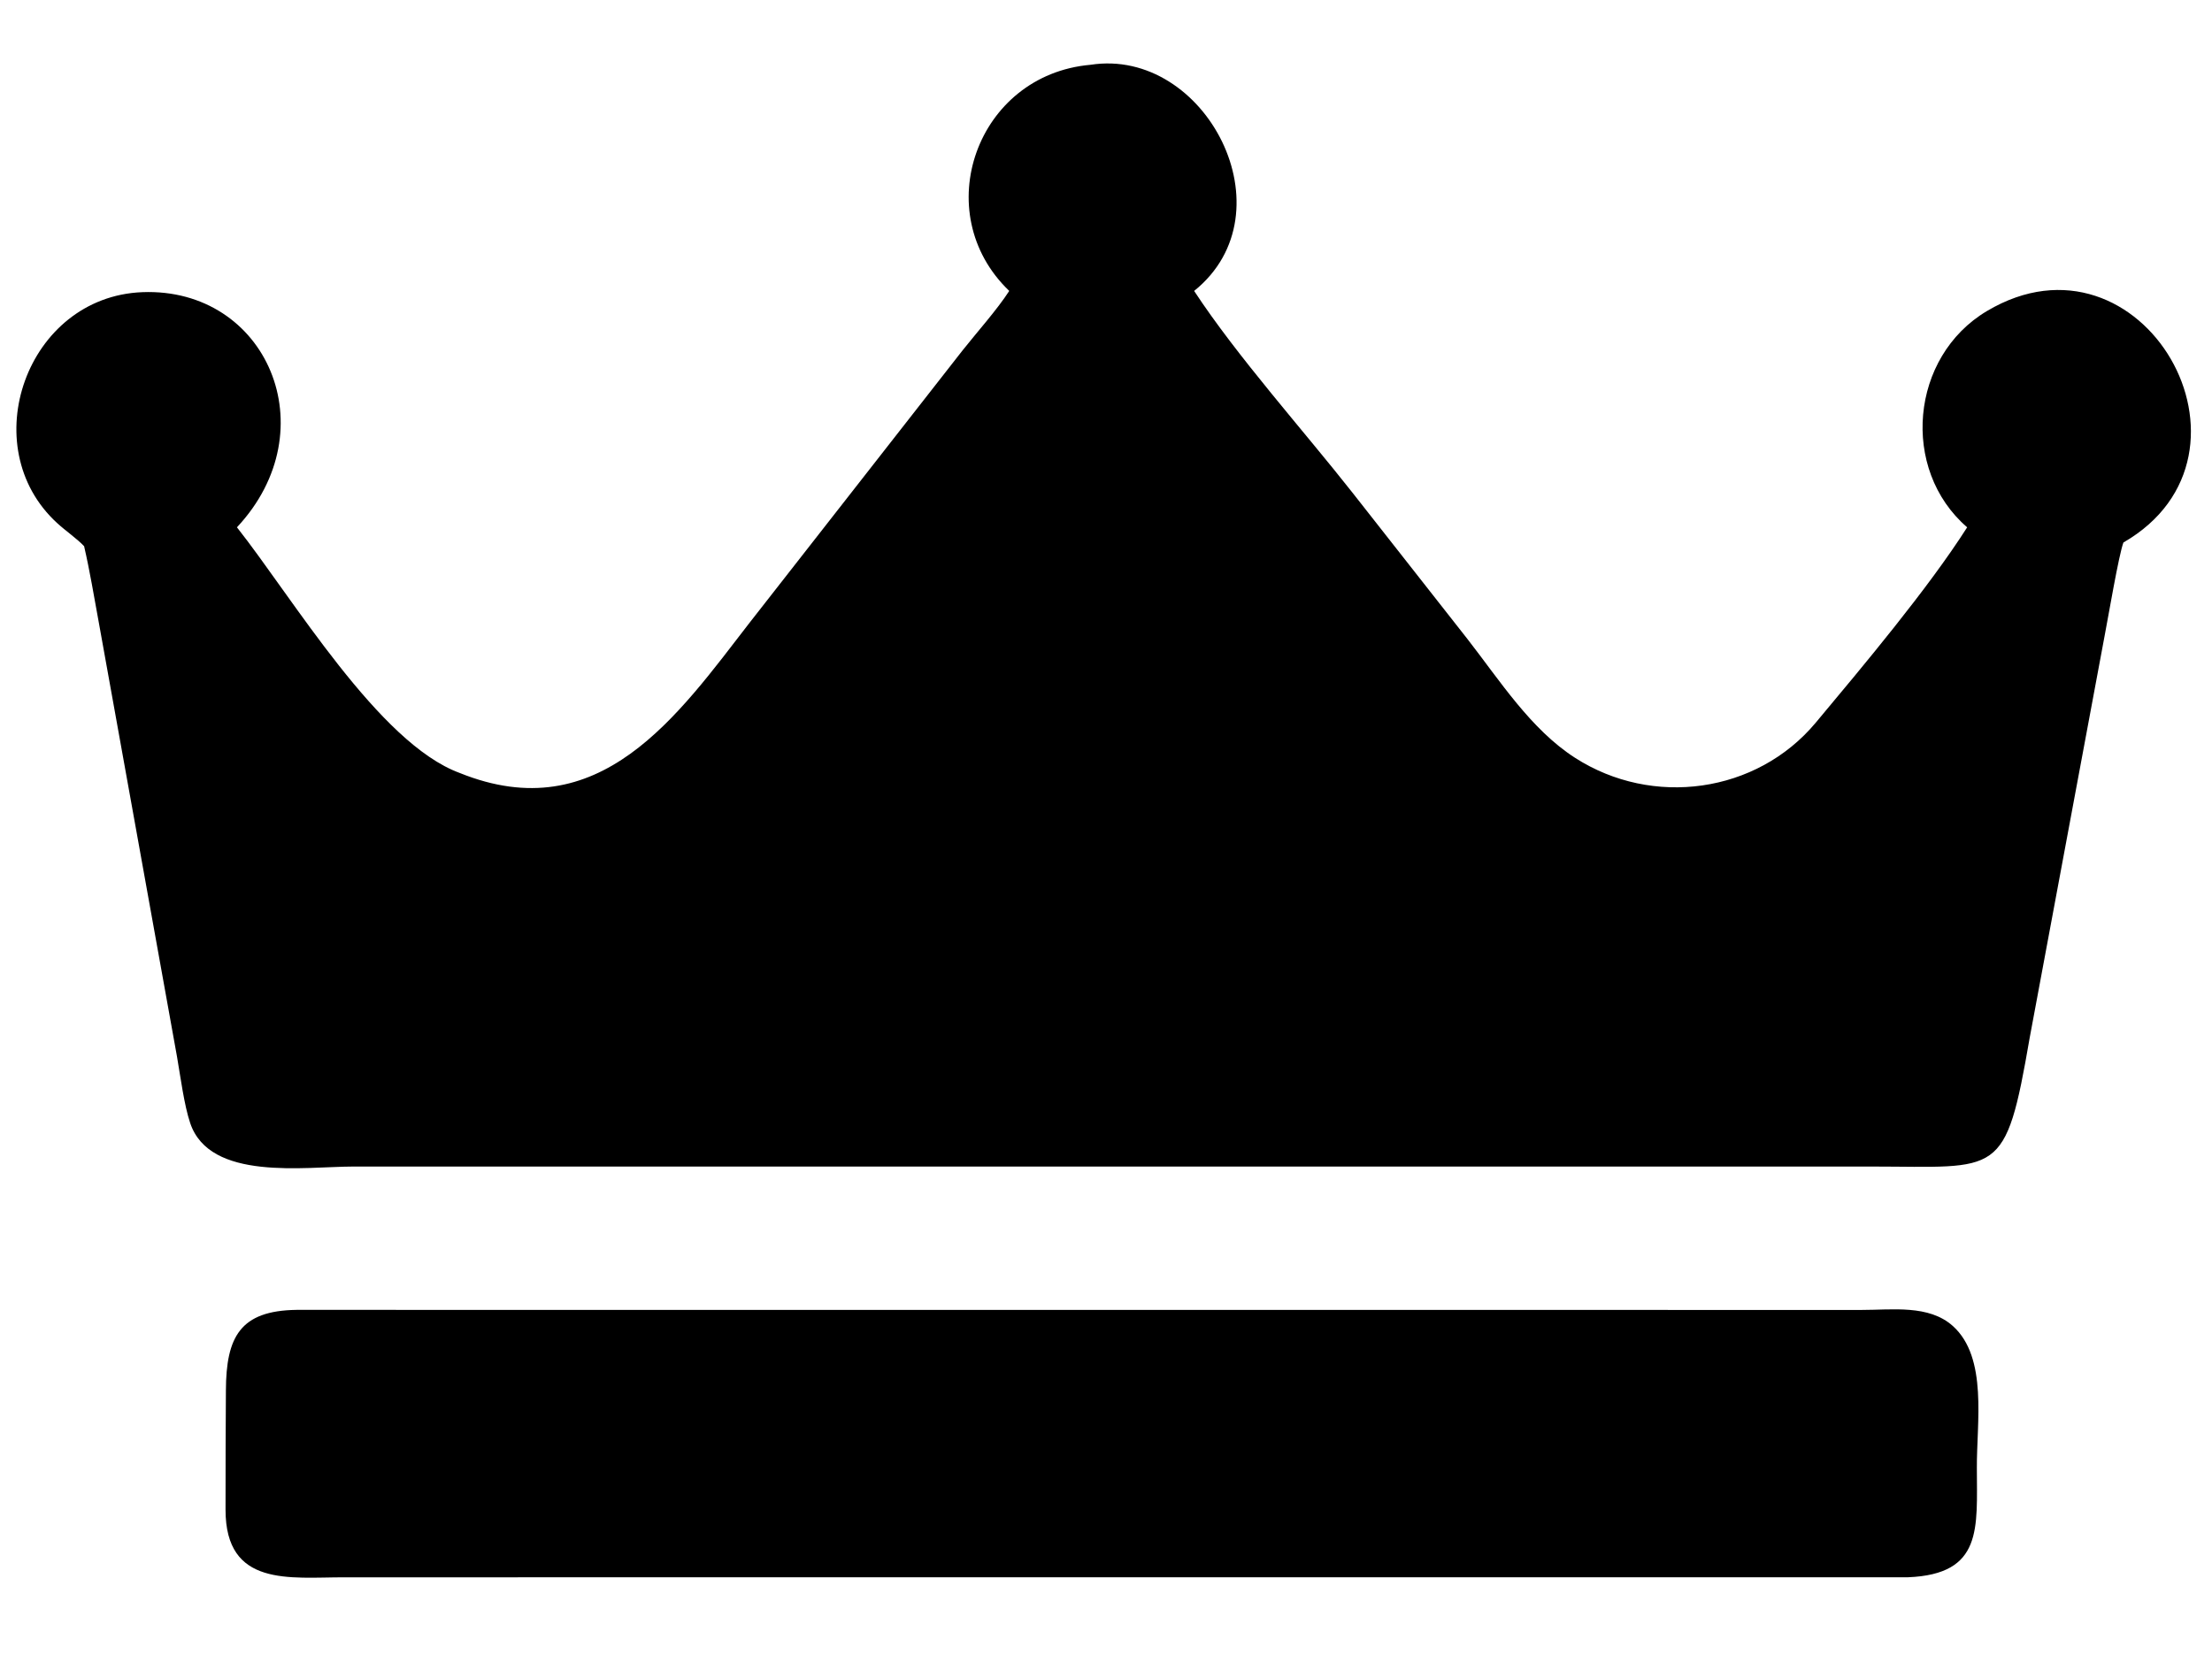 <svg xmlns="http://www.w3.org/2000/svg" xmlns:xlink="http://www.w3.org/1999/xlink" width="286" zoomAndPan="magnify" viewBox="0 0 214.5 160.5" height="214" preserveAspectRatio="xMidYMid meet" version="1.2"><g id="ab69551507"><path style=" stroke:none;fill-rule:nonzero;fill:#000000;fill-opacity:1;" d="M 105.746 6.285 C 116.914 4.551 125.262 20.605 115.797 28.219 C 119.973 34.586 126.402 41.75 131.18 47.824 L 142.273 61.949 C 145.465 66.043 148.434 70.738 152.73 73.504 C 160.238 78.336 170.344 76.961 176.074 70.098 C 180.672 64.594 186.973 57.09 190.758 51.148 C 184.258 45.535 185.234 34.594 192.672 30.172 C 207.719 21.219 220.77 44.047 205.91 52.621 C 205.453 53.848 204.438 59.863 204.125 61.469 L 196.82 100.668 C 194.461 114.355 193.945 113.16 181.461 113.152 L 34.289 113.152 C 29.535 113.156 20.348 114.59 18.445 108.941 C 17.855 107.195 17.504 104.449 17.168 102.516 L 9.559 60.258 C 9.102 57.789 8.723 55.438 8.156 52.98 C 7.492 52.27 6.32 51.457 5.555 50.75 C -2.559 43.344 2.562 28.785 13.797 28.34 C 25.859 27.867 31.848 41.668 22.977 51.148 C 28.387 57.992 36.715 72.086 44.57 74.973 C 58.164 80.473 65.734 69.391 72.719 60.363 L 93.328 34.004 C 94.734 32.227 96.695 30.035 97.867 28.219 C 89.945 20.621 94.703 7.25 105.746 6.285 Z M 105.746 6.285 "/><path style=" stroke:none;fill-rule:nonzero;fill:#000000;fill-opacity:1;" d="M 28.758 127.055 L 180.527 127.062 C 183.488 127.066 187.043 126.527 189.375 128.625 C 192.781 131.691 191.668 138.016 191.699 142.383 C 191.699 148.227 192.309 152.703 185.008 152.992 L 33.383 152.996 C 28.113 152.992 21.867 153.973 21.871 146.438 C 21.863 142.586 21.887 138.738 21.906 134.883 C 21.926 129.676 23.285 127.129 28.758 127.055 Z M 28.758 127.055 "/></g></svg>